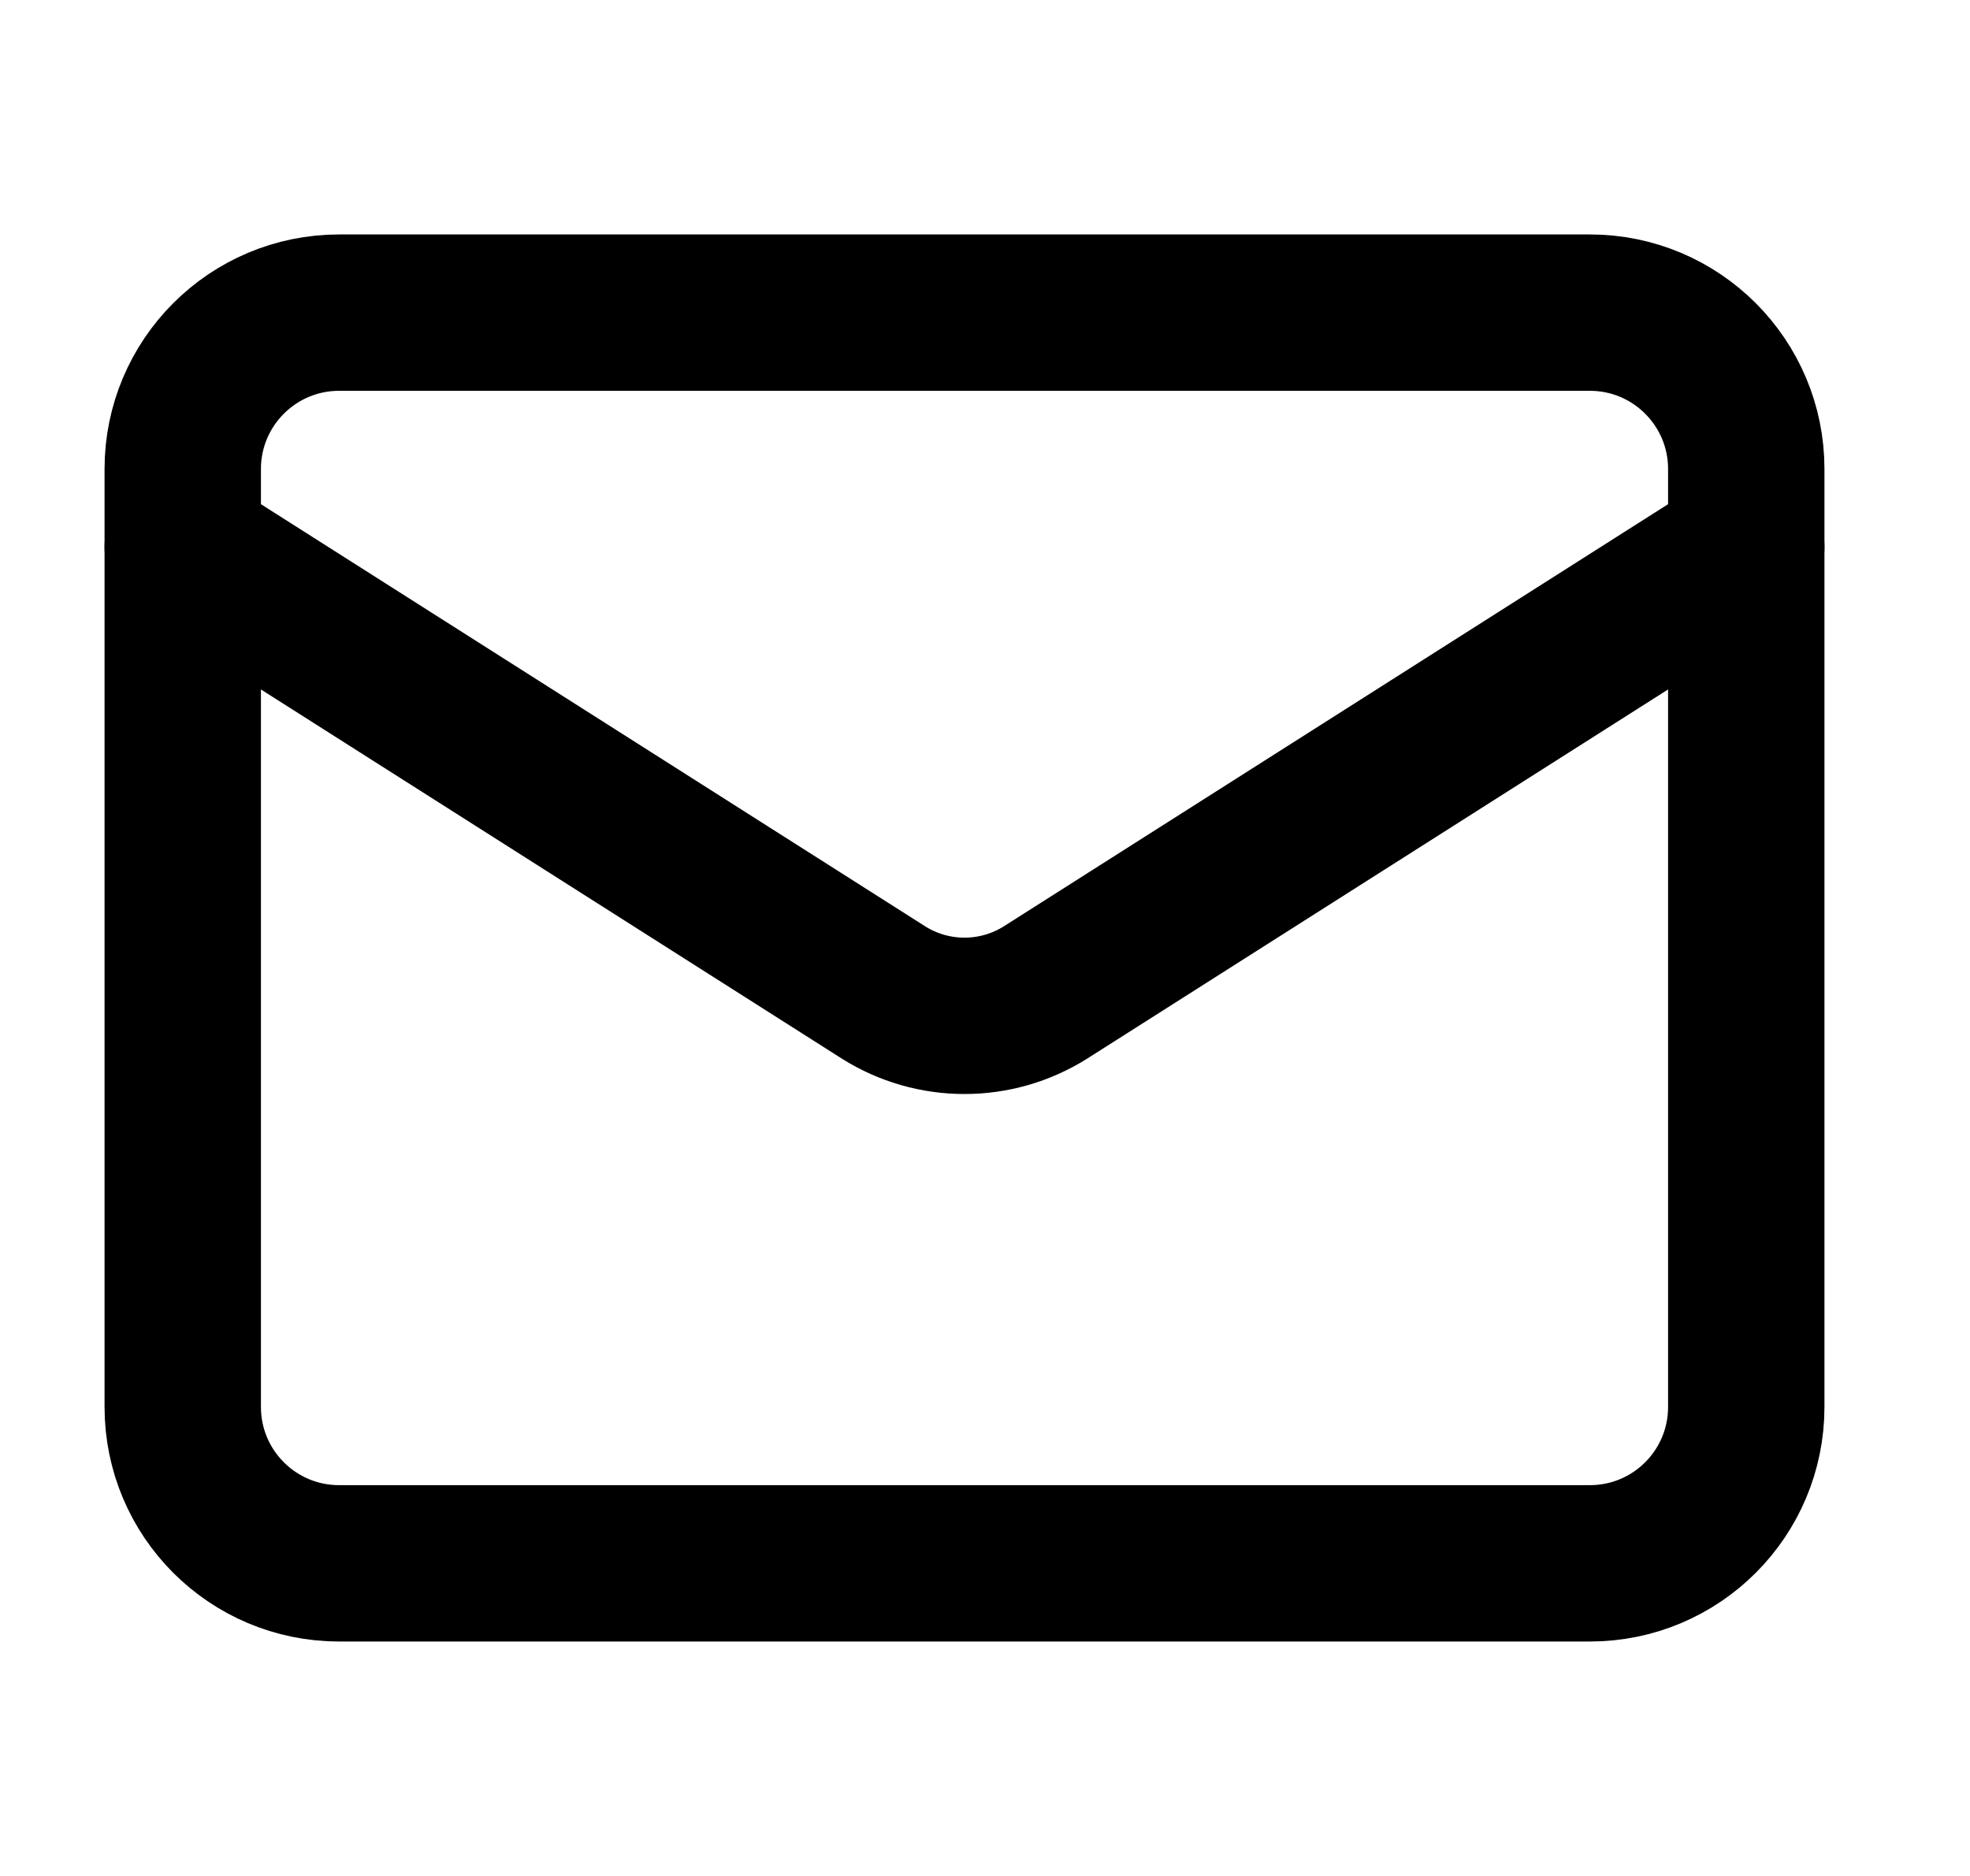 <svg width="21" height="20" viewBox="0 0 21 20" fill="none" xmlns="http://www.w3.org/2000/svg">
<path d="M16.948 3.333H3.615C2.694 3.333 1.948 4.08 1.948 5V15C1.948 15.921 2.694 16.667 3.615 16.667H16.948C17.869 16.667 18.615 15.921 18.615 15V5C18.615 4.08 17.869 3.333 16.948 3.333Z" stroke="black" stroke-width="1.667" stroke-linecap="round" stroke-linejoin="round"/>
<path d="M18.615 5.833L11.14 10.584C10.882 10.745 10.585 10.83 10.281 10.83C9.978 10.83 9.68 10.745 9.423 10.584L1.948 5.833" stroke="black" stroke-width="1.667" stroke-linecap="round" stroke-linejoin="round"/>
</svg>
